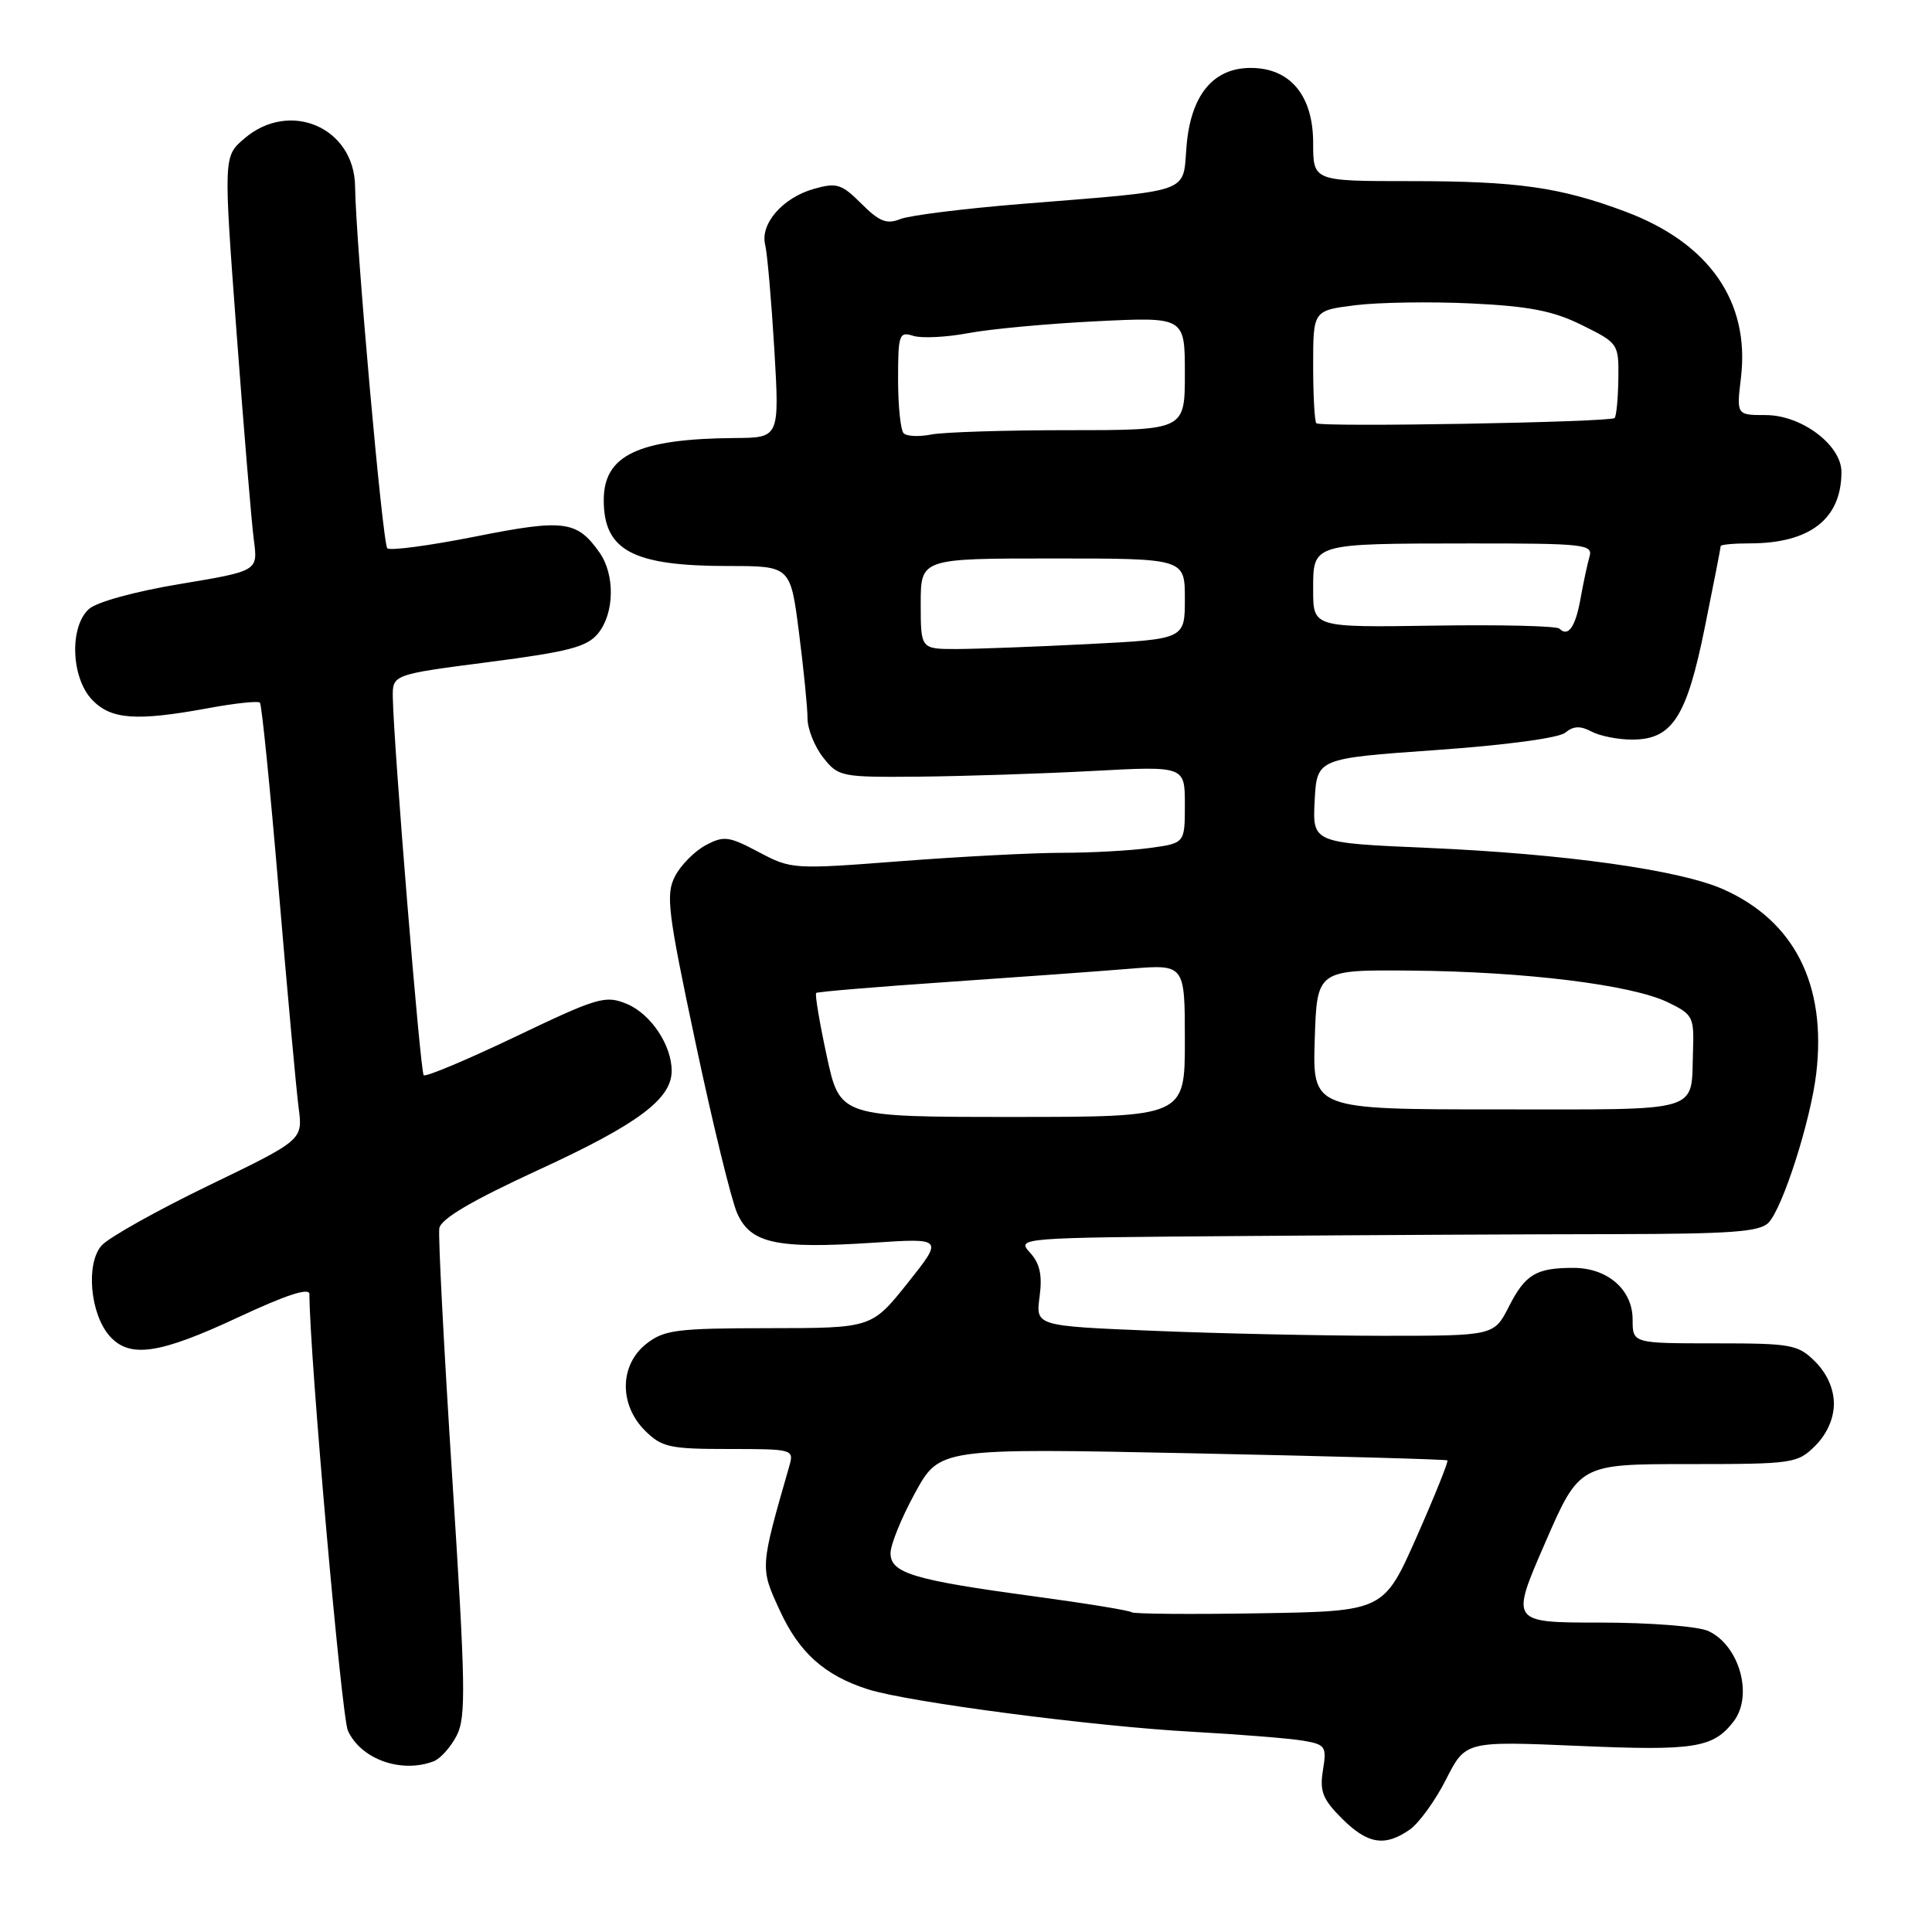 <?xml version="1.0" encoding="UTF-8" standalone="no"?>
<!DOCTYPE svg PUBLIC "-//W3C//DTD SVG 1.1//EN" "http://www.w3.org/Graphics/SVG/1.1/DTD/svg11.dtd" >
<svg xmlns="http://www.w3.org/2000/svg" xmlns:xlink="http://www.w3.org/1999/xlink" version="1.1" viewBox="0 0 256 256">
 <g >
 <path fill="currentColor"
d=" M 186.80 242.43 C 188.03 241.57 190.20 238.57 191.61 235.78 C 194.19 230.70 194.19 230.70 209.17 231.34 C 224.53 232.01 227.01 231.62 229.72 228.09 C 232.35 224.66 230.47 217.99 226.34 216.11 C 224.99 215.50 218.60 215.00 212.03 215.00 C 200.14 215.00 200.14 215.00 204.71 204.50 C 209.27 194.00 209.27 194.00 223.68 194.00 C 237.65 194.00 238.17 193.92 240.55 191.55 C 242.09 190.00 243.00 187.95 243.00 186.00 C 243.00 184.05 242.09 182.00 240.55 180.45 C 238.24 178.15 237.43 178.00 227.21 178.00 C 216.33 178.00 216.33 178.00 216.33 174.84 C 216.33 170.89 213.02 168.00 208.47 168.00 C 203.54 168.00 202.11 168.86 199.94 173.12 C 197.96 177.00 197.96 177.00 183.23 177.00 C 175.13 176.99 161.46 176.70 152.87 176.34 C 137.23 175.70 137.23 175.70 137.75 171.83 C 138.13 168.97 137.80 167.43 136.48 165.98 C 134.70 164.01 134.87 164.00 164.60 163.78 C 181.04 163.65 203.15 163.54 213.71 163.53 C 229.47 163.50 233.18 163.23 234.35 162.00 C 236.25 159.98 239.91 148.52 240.66 142.26 C 242.05 130.48 237.78 122.03 228.33 117.83 C 222.56 115.27 207.36 113.14 189.20 112.35 C 173.91 111.69 173.91 111.69 174.20 106.09 C 174.50 100.50 174.50 100.50 190.22 99.39 C 199.48 98.74 206.55 97.79 207.41 97.08 C 208.48 96.19 209.41 96.15 210.87 96.93 C 211.97 97.52 214.39 98.00 216.26 98.00 C 221.58 98.00 223.49 95.05 225.90 83.11 C 227.06 77.40 228.00 72.56 228.00 72.36 C 228.00 72.16 229.73 72.00 231.85 72.00 C 239.83 72.00 244.00 68.76 244.00 62.54 C 244.00 58.97 238.71 55.00 233.97 55.00 C 230.09 55.00 230.09 55.00 230.69 50.01 C 231.88 39.95 226.46 32.19 215.37 28.04 C 206.72 24.80 201.07 24.00 186.86 24.00 C 174.00 24.00 174.00 24.00 174.00 18.95 C 174.00 12.66 170.96 9.00 165.72 9.00 C 160.74 9.00 157.78 12.61 157.22 19.38 C 156.69 25.72 158.26 25.17 135.50 27.01 C 127.80 27.63 120.50 28.54 119.29 29.03 C 117.50 29.75 116.51 29.36 114.15 27.00 C 111.53 24.38 110.88 24.17 107.86 25.02 C 103.72 26.19 100.70 29.65 101.39 32.44 C 101.67 33.57 102.21 39.79 102.60 46.25 C 103.29 58.00 103.29 58.00 97.40 58.04 C 84.59 58.14 80.00 60.30 80.00 66.26 C 80.00 72.96 83.85 75.00 96.52 75.00 C 104.74 75.00 104.74 75.00 105.87 83.82 C 106.49 88.67 107.00 93.78 107.00 95.18 C 107.00 96.58 107.93 98.92 109.07 100.37 C 111.09 102.93 111.43 103.00 121.82 102.91 C 127.70 102.85 138.01 102.52 144.75 102.16 C 157.00 101.50 157.00 101.50 157.00 106.61 C 157.00 111.73 157.00 111.73 152.36 112.36 C 149.81 112.71 144.59 113.00 140.76 113.00 C 136.93 113.00 127.29 113.50 119.35 114.11 C 105.11 115.21 104.84 115.19 100.53 112.90 C 96.56 110.80 95.90 110.71 93.49 112.01 C 92.03 112.79 90.20 114.64 89.44 116.11 C 88.20 118.52 88.47 120.78 92.16 138.15 C 94.41 148.79 96.89 158.94 97.66 160.71 C 99.42 164.76 102.83 165.51 115.66 164.67 C 125.01 164.05 125.01 164.05 120.26 170.02 C 115.50 175.98 115.50 175.98 101.88 175.99 C 89.63 176.00 88.01 176.21 85.63 178.07 C 82.10 180.86 82.01 186.10 85.45 189.55 C 87.68 191.77 88.71 192.00 96.57 192.00 C 105.08 192.00 105.22 192.04 104.59 194.25 C 100.69 207.84 100.70 207.68 103.31 213.36 C 105.88 218.98 109.25 222.00 115.00 223.84 C 120.25 225.53 144.96 228.76 158.00 229.47 C 164.32 229.82 170.93 230.35 172.67 230.65 C 175.64 231.16 175.81 231.41 175.30 234.55 C 174.84 237.35 175.26 238.41 177.80 240.95 C 181.21 244.36 183.50 244.74 186.80 242.43 Z  M 57.46 233.38 C 58.35 233.04 59.72 231.51 60.51 229.98 C 61.77 227.55 61.69 223.32 59.93 195.90 C 58.82 178.67 58.05 163.76 58.21 162.76 C 58.41 161.50 62.51 159.09 71.50 154.95 C 84.53 148.95 89.00 145.62 89.00 141.89 C 89.00 138.48 86.23 134.34 83.05 133.02 C 80.21 131.85 79.23 132.14 68.31 137.36 C 61.88 140.43 56.40 142.74 56.14 142.47 C 55.69 142.02 52.17 98.94 52.05 92.44 C 52.00 89.38 52.00 89.38 64.75 87.73 C 75.40 86.35 77.79 85.72 79.25 83.93 C 81.42 81.27 81.51 76.17 79.45 73.23 C 76.46 68.97 74.75 68.75 62.96 71.10 C 56.91 72.30 51.67 73.00 51.32 72.65 C 50.69 72.03 47.14 32.13 47.05 24.70 C 46.95 16.88 38.38 13.19 32.36 18.37 C 29.61 20.73 29.61 20.73 31.35 44.12 C 32.31 56.98 33.34 69.34 33.64 71.58 C 34.18 75.66 34.18 75.66 23.87 77.38 C 17.94 78.36 12.80 79.77 11.78 80.70 C 9.19 83.05 9.41 89.74 12.17 92.69 C 14.68 95.35 18.01 95.60 27.63 93.83 C 31.13 93.18 34.19 92.86 34.44 93.10 C 34.68 93.35 35.81 104.56 36.94 118.03 C 38.08 131.49 39.26 144.42 39.57 146.78 C 40.13 151.05 40.13 151.05 27.68 157.07 C 20.83 160.38 14.44 163.96 13.48 165.02 C 11.33 167.40 11.94 174.17 14.57 177.08 C 17.22 180.00 21.13 179.42 31.52 174.57 C 37.94 171.57 41.00 170.57 41.00 171.48 C 41.00 179.28 45.25 227.45 46.10 229.33 C 47.83 233.11 53.17 235.02 57.46 233.38 Z  M 149.94 213.63 C 149.70 213.40 143.88 212.45 137.00 211.52 C 121.04 209.36 118.00 208.45 118.00 205.80 C 118.00 204.67 119.46 201.08 121.25 197.82 C 124.50 191.88 124.50 191.88 158.00 192.57 C 176.43 192.95 191.63 193.37 191.79 193.51 C 191.95 193.64 190.12 198.19 187.72 203.63 C 183.35 213.50 183.35 213.50 166.87 213.77 C 157.80 213.92 150.18 213.86 149.94 213.63 Z  M 109.55 139.93 C 108.59 135.49 107.96 131.73 108.15 131.57 C 108.34 131.41 116.15 130.76 125.50 130.12 C 134.85 129.48 145.76 128.69 149.75 128.36 C 157.00 127.77 157.00 127.77 157.00 137.88 C 157.00 148.00 157.00 148.00 134.14 148.00 C 111.29 148.00 111.29 148.00 109.55 139.93 Z  M 174.21 137.75 C 174.50 128.50 174.50 128.50 187.00 128.61 C 202.04 128.74 216.23 130.49 221.00 132.81 C 224.33 134.42 224.49 134.74 224.33 139.31 C 224.05 147.56 225.94 147.00 198.49 147.00 C 173.92 147.00 173.92 147.00 174.21 137.75 Z  M 122.00 80.00 C 122.00 74.00 122.00 74.00 139.50 74.00 C 157.00 74.00 157.00 74.00 157.00 79.35 C 157.00 84.69 157.00 84.69 144.25 85.34 C 137.24 85.70 129.36 85.99 126.75 86.00 C 122.00 86.00 122.00 86.00 122.00 80.00 Z  M 206.63 83.30 C 206.28 82.94 198.79 82.76 189.99 82.90 C 174.00 83.14 174.00 83.14 174.00 78.19 C 174.00 71.94 173.70 72.03 194.82 72.01 C 209.89 72.00 211.10 72.13 210.62 73.75 C 210.34 74.71 209.81 77.19 209.44 79.26 C 208.76 83.08 207.80 84.47 206.63 83.30 Z  M 119.74 57.41 C 119.33 57.00 119.00 53.79 119.00 50.27 C 119.00 44.31 119.14 43.91 121.01 44.50 C 122.11 44.85 125.37 44.69 128.26 44.15 C 131.14 43.60 138.79 42.89 145.25 42.57 C 157.00 41.99 157.00 41.99 157.00 49.50 C 157.00 57.00 157.00 57.00 141.62 57.00 C 133.17 57.00 124.95 57.26 123.37 57.58 C 121.78 57.89 120.15 57.82 119.74 57.41 Z  M 174.42 56.08 C 174.19 55.85 174.00 52.40 174.00 48.41 C 174.00 41.14 174.00 41.14 179.61 40.44 C 182.69 40.06 189.62 39.95 195.00 40.21 C 202.68 40.58 205.84 41.20 209.64 43.09 C 214.45 45.47 214.50 45.55 214.44 50.23 C 214.40 52.83 214.18 55.15 213.94 55.39 C 213.36 55.95 174.96 56.63 174.42 56.08 Z "/>
</g>
</svg>